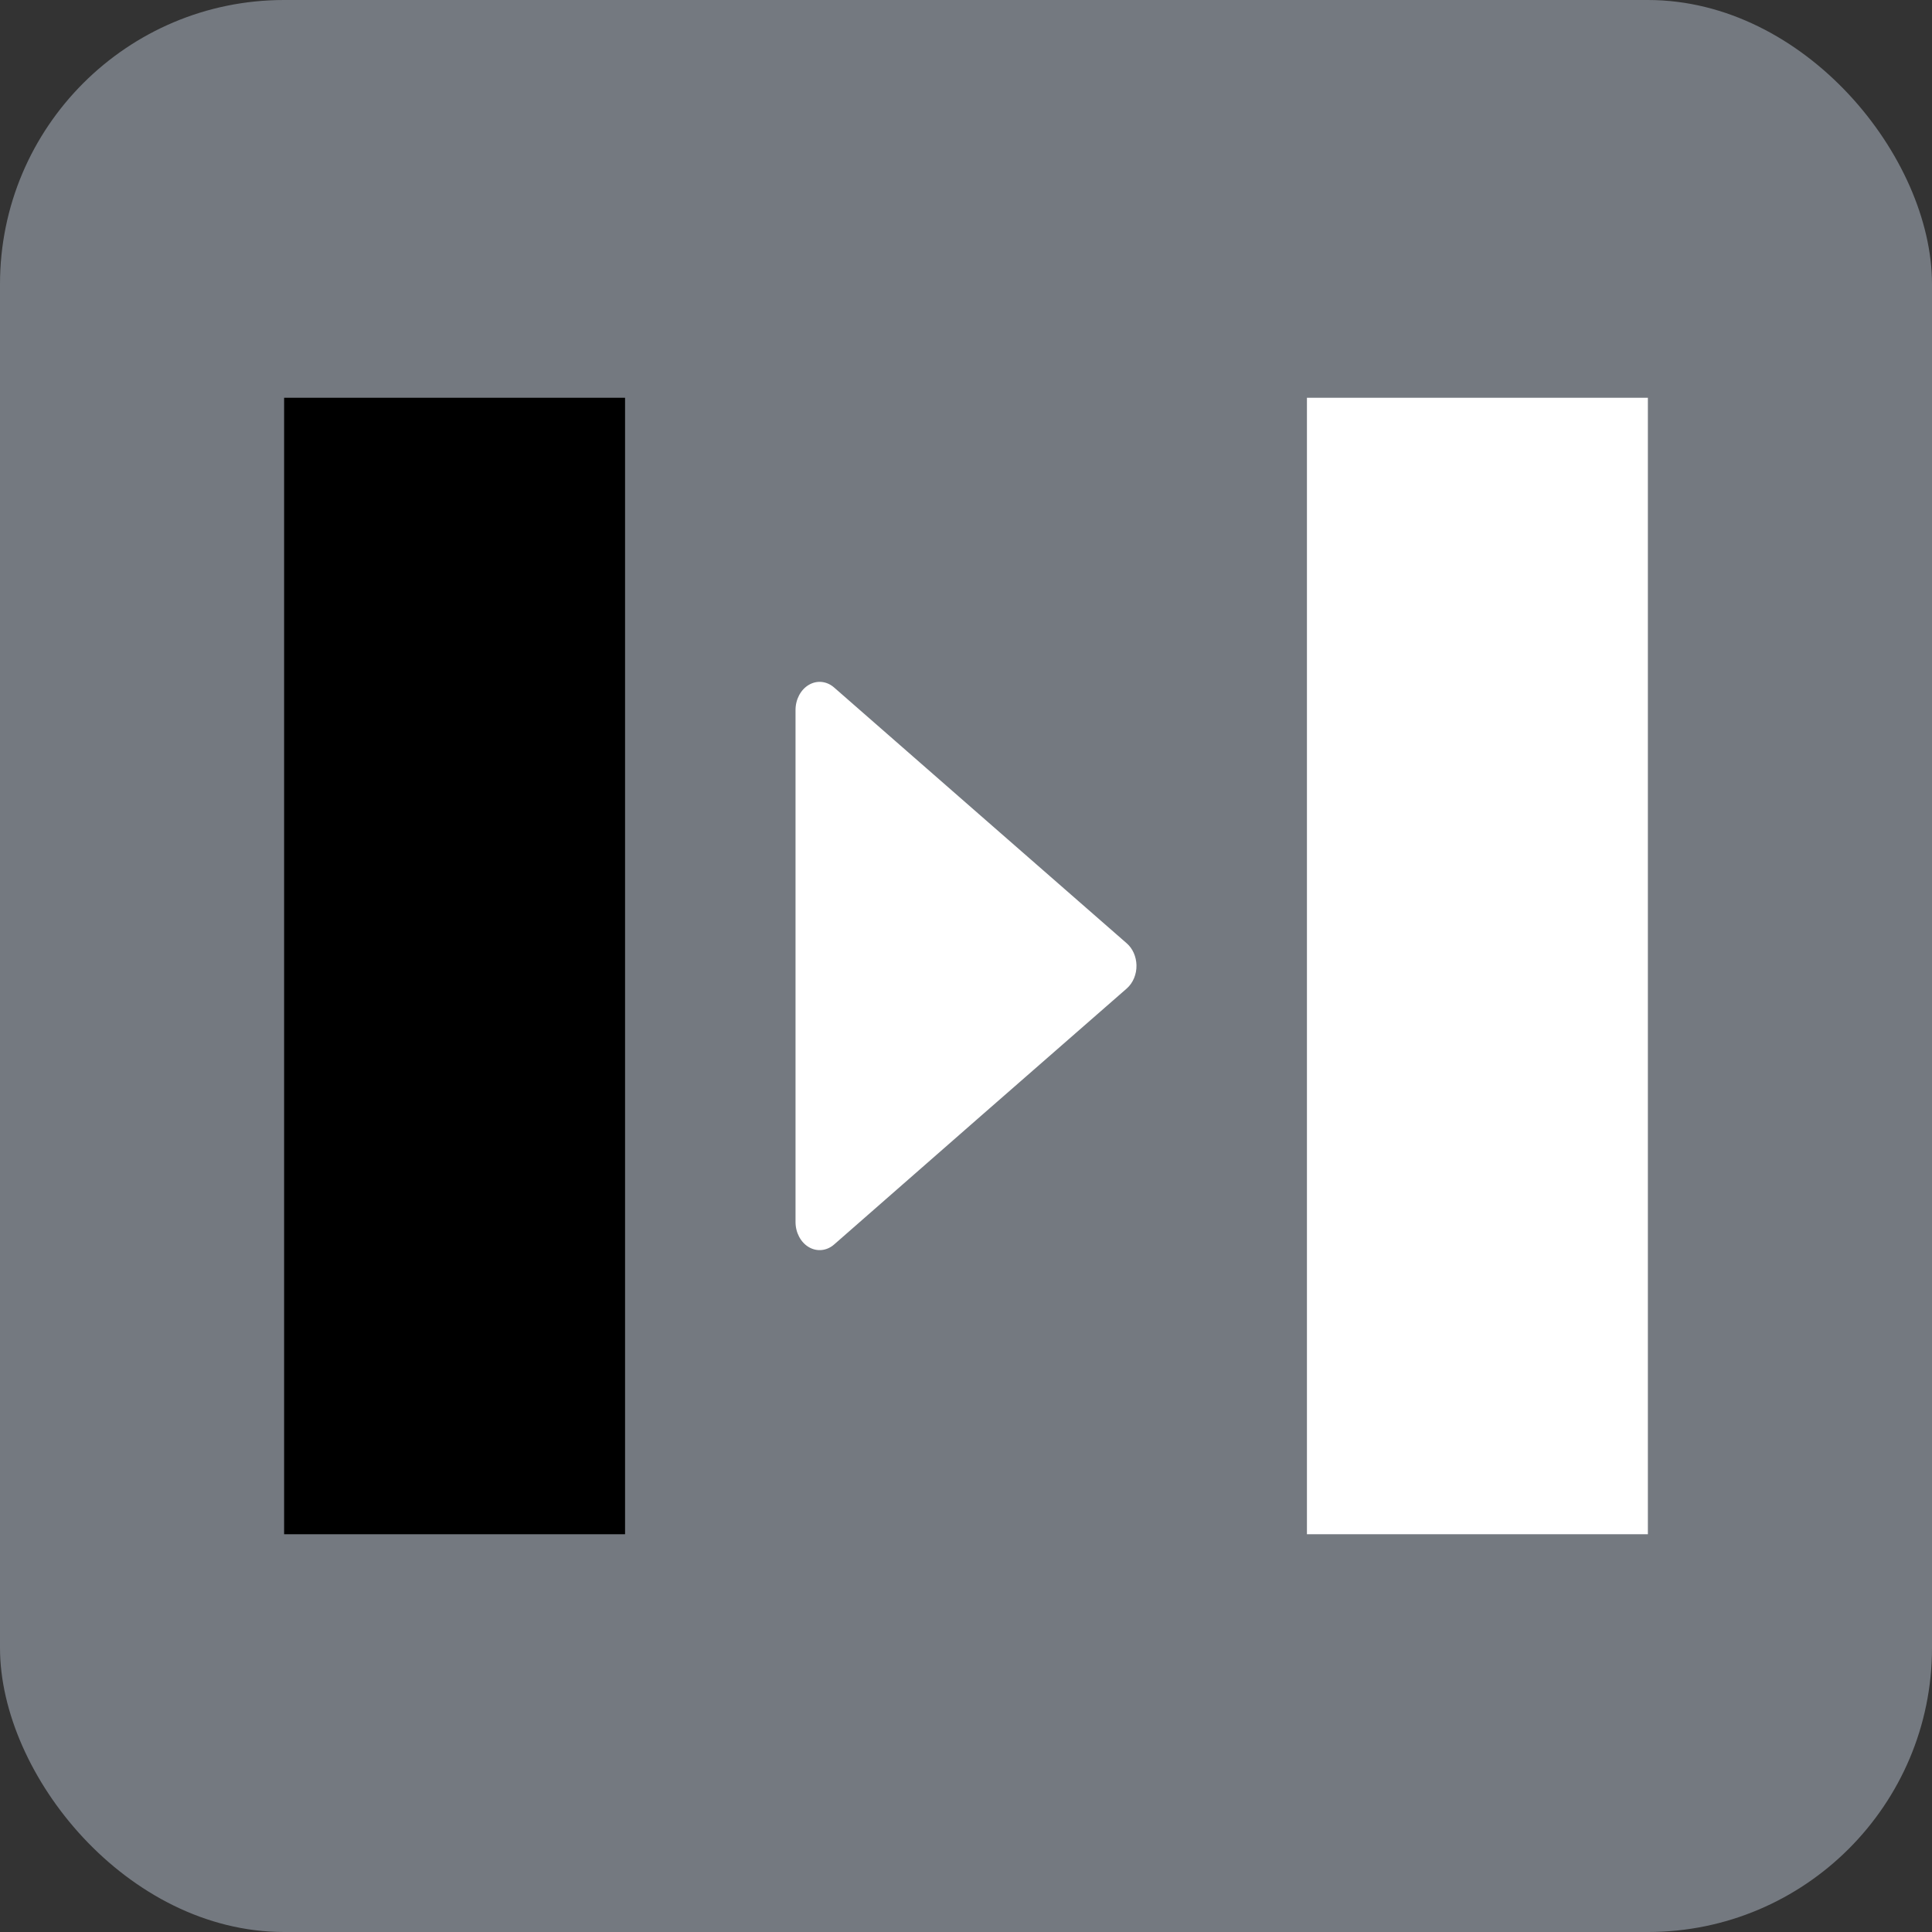 <?xml version="1.0" encoding="UTF-8"?>
<svg width="34px" height="34px" viewBox="0 0 34 34" version="1.1" xmlns="http://www.w3.org/2000/svg" xmlns:xlink="http://www.w3.org/1999/xlink">
    <rect x="0" y="0" width="34" height="34" fill="#333333" stroke="none"/>
    <title>AllWhite</title>
    <g stroke="none" stroke-width="1" fill="none" fill-rule="evenodd">
        <rect fill="#747980" x="0" y="0" width="34" height="34" rx="5"></rect>
        <path fill="#FFFFFF" d="M19.83,17.395 L17.254,19.646 L14.679,21.901 C14.551,22.013 14.379,22.032 14.235,21.948 C14.091,21.864 14,21.692 14,21.505 L14,12.495 C14,12.308 14.091,12.136 14.235,12.052 C14.378,11.968 14.55,11.986 14.679,12.099 L17.253,14.35 L19.83,16.602 C19.934,16.693 19.996,16.834 20,16.985 C20.004,17.145 19.94,17.298 19.83,17.395 Z"></path>
        <rect fill="#FFFFFF" x="23" y="7" width="6" height="20"></rect>
        <rect fill="#000000" x="5" y="7" width="6" height="20"></rect>
    </g>
</svg>
